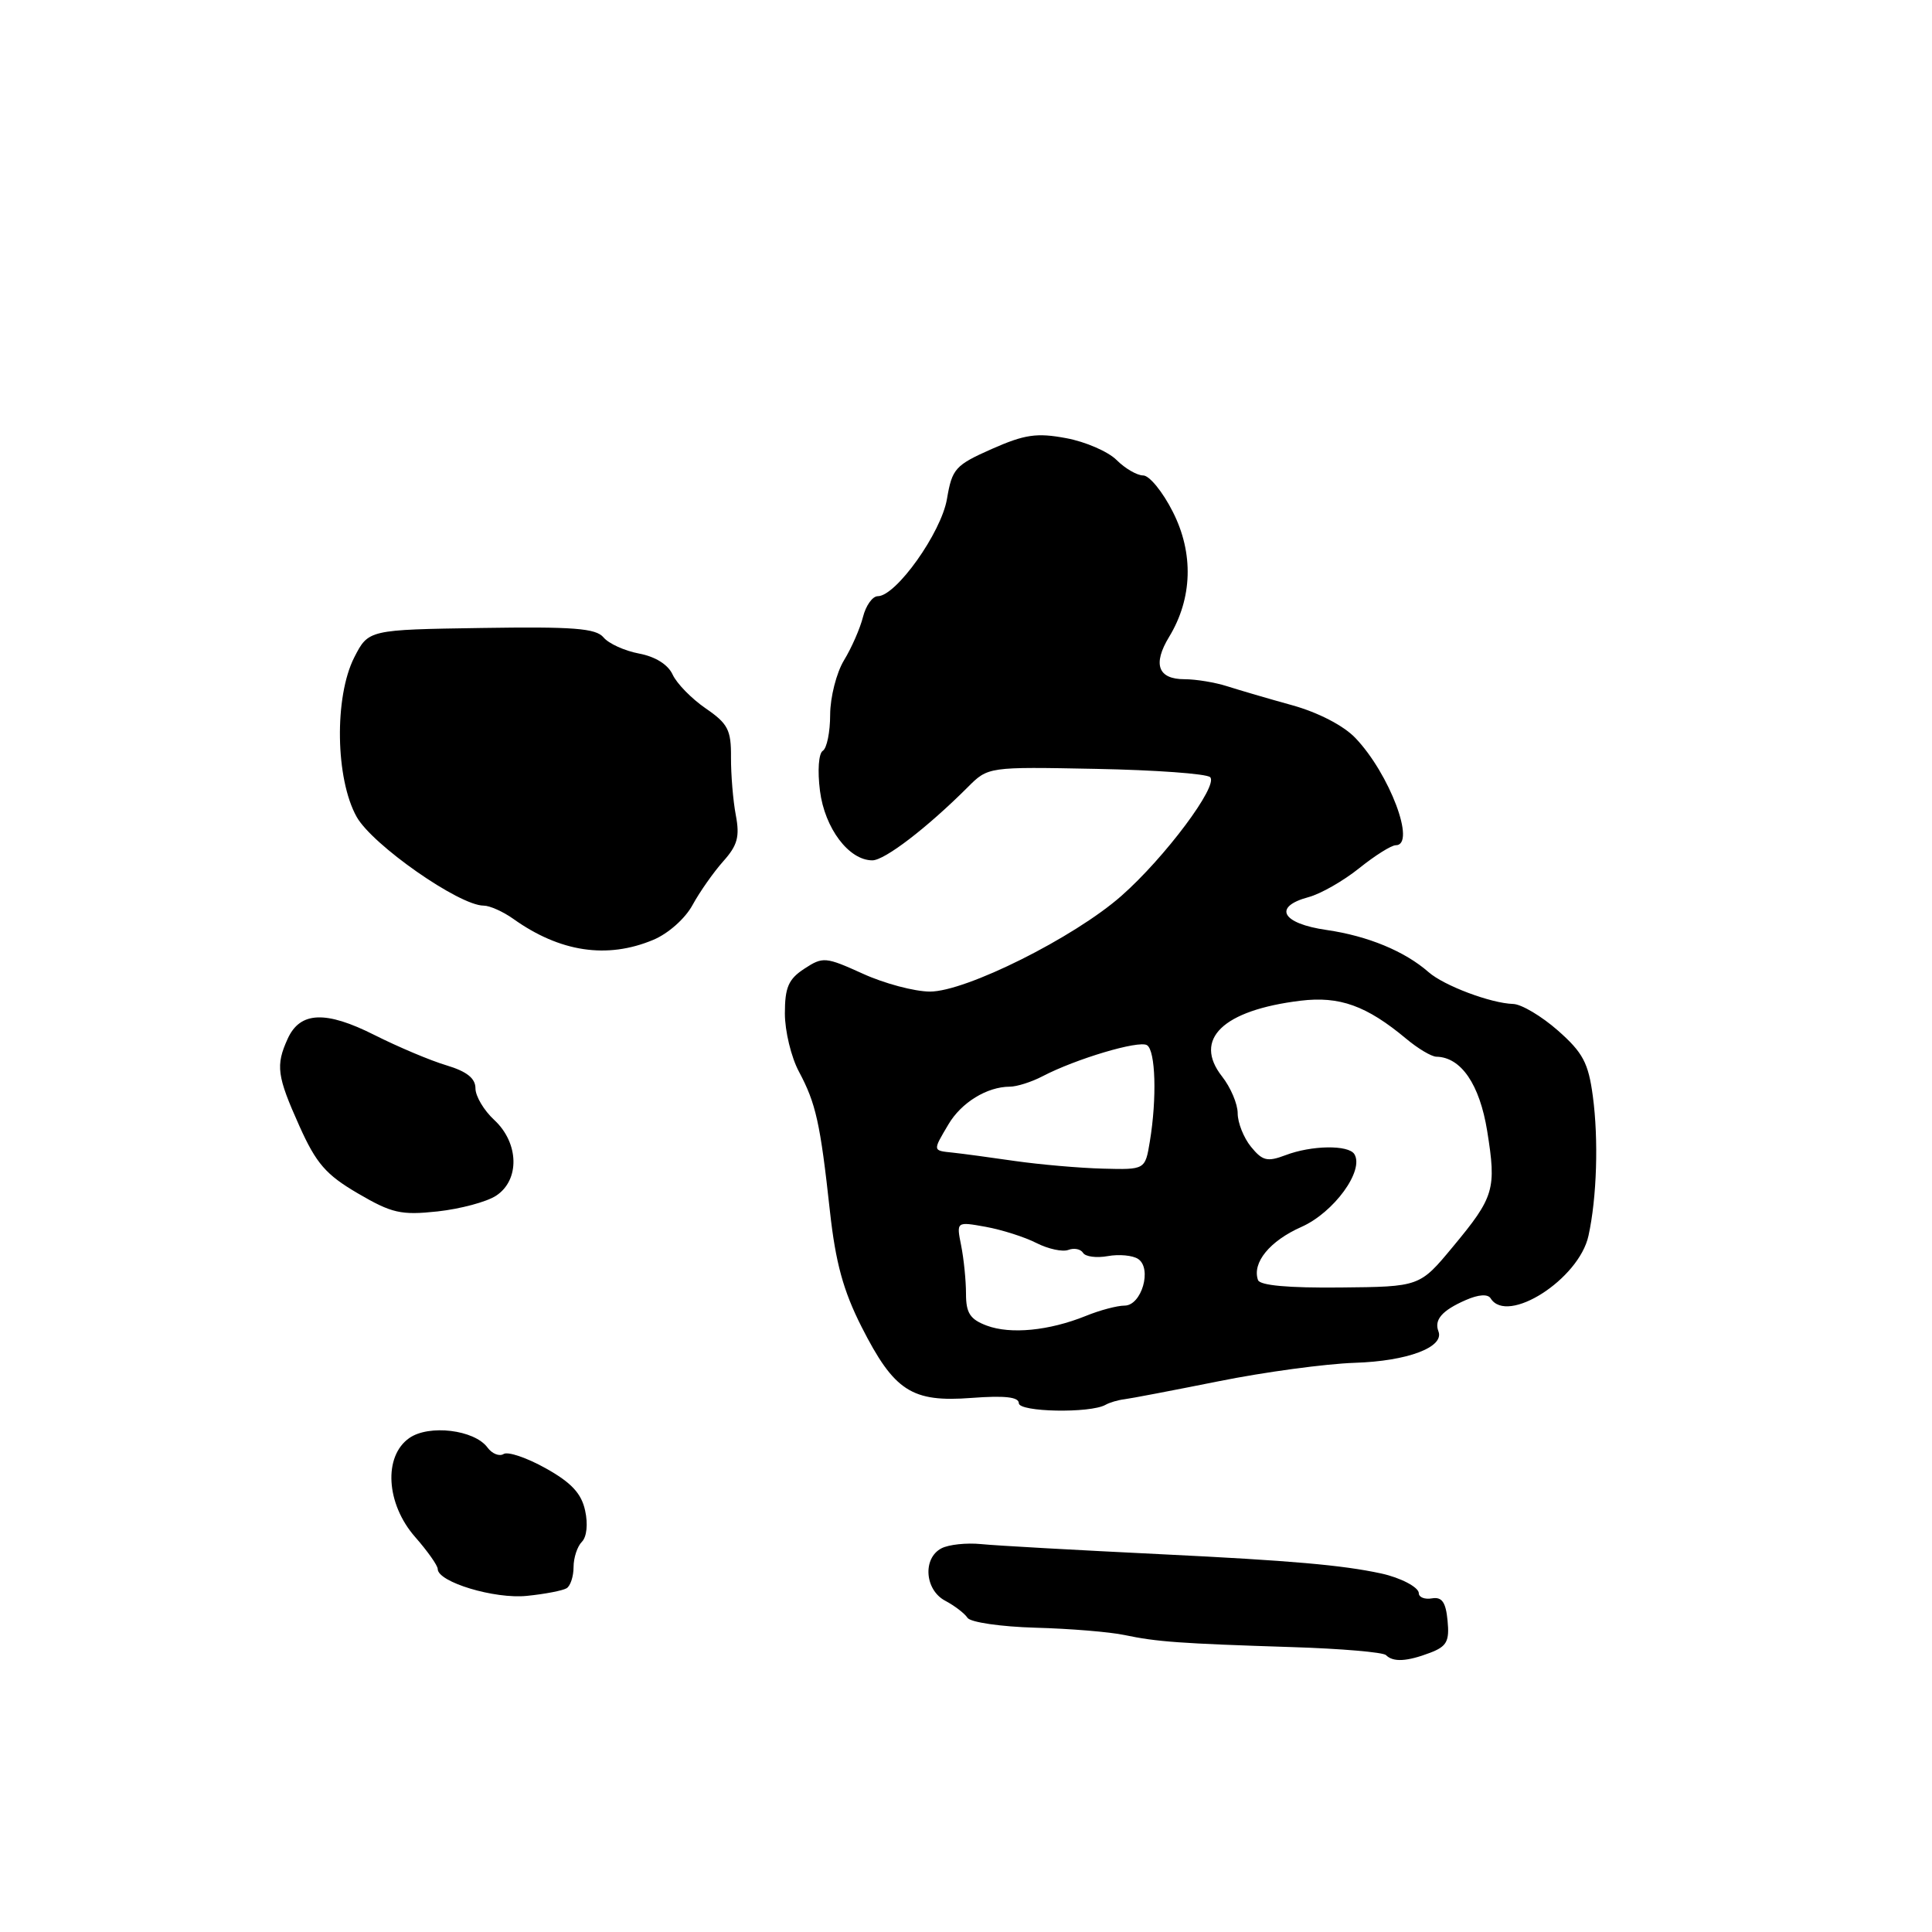 <?xml version="1.0" encoding="UTF-8" standalone="no"?>
<!DOCTYPE svg PUBLIC "-//W3C//DTD SVG 1.1//EN" "http://www.w3.org/Graphics/SVG/1.1/DTD/svg11.dtd" >
<svg xmlns="http://www.w3.org/2000/svg" xmlns:xlink="http://www.w3.org/1999/xlink" version="1.1" viewBox="0 0 256 256">
 <g >
 <path fill="currentColor"
d=" M 189.50 219.00 C 191.70 218.16 192.08 217.48 191.81 214.75 C 191.58 212.30 191.07 211.57 189.75 211.79 C 188.79 211.96 188.00 211.65 188.00 211.11 C 188.00 210.32 185.59 209.05 183.00 208.49 C 177.86 207.38 171.01 206.78 154.00 205.95 C 142.72 205.40 131.93 204.80 130.00 204.60 C 128.07 204.41 125.71 204.66 124.75 205.16 C 122.23 206.47 122.53 210.68 125.25 212.11 C 126.49 212.77 127.81 213.78 128.20 214.37 C 128.58 214.96 132.63 215.55 137.20 215.68 C 141.76 215.80 147.07 216.24 149.00 216.65 C 153.29 217.55 156.27 217.77 171.23 218.25 C 177.68 218.45 183.27 218.93 183.65 219.31 C 184.60 220.27 186.42 220.17 189.50 219.00 Z  M 75.08 210.45 C 75.59 210.14 76.00 208.87 76.00 207.64 C 76.00 206.41 76.50 204.90 77.10 204.30 C 77.75 203.65 77.93 201.94 77.53 200.15 C 77.04 197.88 75.69 196.44 72.32 194.56 C 69.82 193.16 67.31 192.31 66.74 192.66 C 66.17 193.02 65.20 192.63 64.60 191.81 C 62.87 189.45 56.84 188.72 54.23 190.55 C 50.78 192.97 51.15 199.26 55.00 203.65 C 56.65 205.53 58.00 207.44 58.00 207.90 C 58.00 209.63 65.54 211.91 69.83 211.46 C 72.22 211.22 74.58 210.76 75.08 210.45 Z  M 146.48 186.15 C 147.02 185.84 148.15 185.51 148.98 185.41 C 149.82 185.31 155.45 184.23 161.50 183.02 C 167.55 181.80 175.65 180.71 179.50 180.58 C 186.50 180.36 191.41 178.51 190.60 176.41 C 190.01 174.87 191.08 173.64 194.21 172.27 C 195.91 171.52 197.15 171.44 197.52 172.04 C 199.72 175.59 209.22 169.51 210.48 163.75 C 211.59 158.71 211.83 151.02 211.06 145.26 C 210.47 140.84 209.75 139.48 206.43 136.55 C 204.27 134.65 201.60 133.06 200.50 133.03 C 197.54 132.94 191.34 130.61 189.29 128.81 C 186.13 126.04 181.24 124.02 175.80 123.23 C 169.83 122.38 168.61 120.15 173.40 118.87 C 175.00 118.44 178.01 116.72 180.09 115.05 C 182.18 113.37 184.36 112.00 184.94 112.00 C 187.70 112.00 184.11 102.49 179.58 97.77 C 178.02 96.14 174.65 94.40 171.23 93.45 C 168.08 92.58 164.20 91.44 162.60 90.93 C 161.01 90.42 158.47 90.00 156.96 90.00 C 153.43 90.00 152.71 88.01 154.92 84.38 C 158.01 79.29 158.19 73.31 155.41 67.83 C 154.07 65.17 152.30 63.00 151.48 63.00 C 150.67 63.00 149.08 62.08 147.96 60.96 C 146.84 59.84 143.83 58.53 141.28 58.06 C 137.38 57.33 135.79 57.56 131.42 59.49 C 126.57 61.64 126.16 62.10 125.48 66.10 C 124.73 70.57 118.73 79.00 116.31 79.00 C 115.61 79.00 114.73 80.24 114.35 81.75 C 113.97 83.26 112.84 85.85 111.83 87.50 C 110.83 89.15 110.01 92.39 110.00 94.69 C 110.00 97.00 109.56 99.15 109.03 99.48 C 108.47 99.83 108.31 102.12 108.65 104.79 C 109.28 109.75 112.48 114.00 115.59 114.00 C 117.22 114.00 122.82 109.71 128.22 104.32 C 130.93 101.60 130.93 101.60 145.22 101.88 C 153.07 102.03 159.88 102.52 160.35 102.98 C 161.49 104.08 154.33 113.66 148.59 118.71 C 142.33 124.23 127.95 131.41 123.21 131.39 C 121.17 131.38 117.17 130.32 114.33 129.02 C 109.39 126.78 109.04 126.75 106.58 128.36 C 104.48 129.73 104.00 130.83 104.00 134.29 C 104.00 136.62 104.84 140.10 105.87 142.01 C 108.11 146.21 108.69 148.78 109.97 160.50 C 110.72 167.31 111.74 171.03 114.16 175.81 C 118.49 184.34 120.81 185.84 128.75 185.23 C 133.13 184.90 135.00 185.11 135.00 185.93 C 135.00 187.11 144.45 187.29 146.48 186.15 Z  M 65.73 158.44 C 68.90 156.37 68.78 151.46 65.50 148.41 C 64.12 147.14 63.00 145.25 63.00 144.21 C 63.00 142.88 61.85 141.97 59.15 141.16 C 57.03 140.53 52.75 138.72 49.63 137.15 C 43.15 133.88 39.76 134.03 38.12 137.64 C 36.51 141.18 36.69 142.56 39.67 149.20 C 41.90 154.17 43.18 155.65 47.42 158.13 C 51.92 160.76 53.13 161.04 57.98 160.52 C 60.99 160.19 64.48 159.26 65.73 158.44 Z  M 86.55 124.54 C 88.53 123.72 90.80 121.71 91.77 119.91 C 92.72 118.17 94.55 115.57 95.83 114.13 C 97.72 112.02 98.04 110.87 97.50 108.02 C 97.13 106.08 96.85 102.63 96.86 100.34 C 96.89 96.72 96.45 95.88 93.50 93.86 C 91.64 92.58 89.67 90.57 89.13 89.39 C 88.52 88.06 86.85 87.01 84.68 86.60 C 82.77 86.24 80.65 85.28 79.97 84.46 C 78.96 83.25 75.99 83.02 63.78 83.21 C 48.82 83.44 48.82 83.44 46.94 87.11 C 44.28 92.34 44.44 103.21 47.26 108.24 C 49.35 111.96 60.85 120.00 64.09 120.00 C 64.89 120.00 66.66 120.79 68.01 121.75 C 74.19 126.16 80.43 127.10 86.55 124.54 Z  M 130.75 175.65 C 128.54 174.82 128.00 173.99 128.00 171.43 C 128.00 169.68 127.71 166.81 127.36 165.05 C 126.72 161.86 126.72 161.86 130.61 162.56 C 132.75 162.95 135.78 163.91 137.34 164.71 C 138.90 165.50 140.80 165.91 141.56 165.62 C 142.32 165.33 143.19 165.50 143.51 166.01 C 143.82 166.52 145.30 166.71 146.79 166.44 C 148.28 166.17 150.09 166.34 150.81 166.82 C 152.69 168.08 151.27 173.00 149.01 173.00 C 148.04 173.00 145.73 173.61 143.87 174.37 C 139.01 176.33 133.91 176.83 130.75 175.65 Z  M 166.69 169.61 C 165.89 167.31 168.25 164.43 172.45 162.57 C 176.75 160.66 180.80 155.10 179.46 152.93 C 178.68 151.68 173.78 151.75 170.33 153.07 C 167.92 153.98 167.28 153.82 165.76 151.95 C 164.79 150.76 164.00 148.76 164.00 147.52 C 164.00 146.28 163.07 144.09 161.93 142.64 C 158.05 137.70 162.03 133.86 172.32 132.60 C 177.51 131.97 181.08 133.26 186.33 137.64 C 187.88 138.94 189.68 140.01 190.33 140.02 C 193.60 140.08 196.06 143.68 197.06 149.86 C 198.30 157.60 198.01 158.59 192.50 165.22 C 188.12 170.50 188.12 170.50 177.59 170.60 C 170.72 170.67 166.94 170.33 166.69 169.61 Z  M 134.50 153.84 C 131.20 153.36 127.49 152.86 126.25 152.73 C 123.56 152.45 123.57 152.53 125.67 148.99 C 127.37 146.10 130.78 144.00 133.80 143.99 C 134.73 143.99 136.69 143.37 138.14 142.61 C 142.57 140.30 150.90 137.82 151.98 138.49 C 153.12 139.19 153.31 145.52 152.36 151.25 C 151.74 155.00 151.74 155.00 146.12 154.85 C 143.03 154.77 137.80 154.31 134.50 153.84 Z "/>
</g>
</svg>